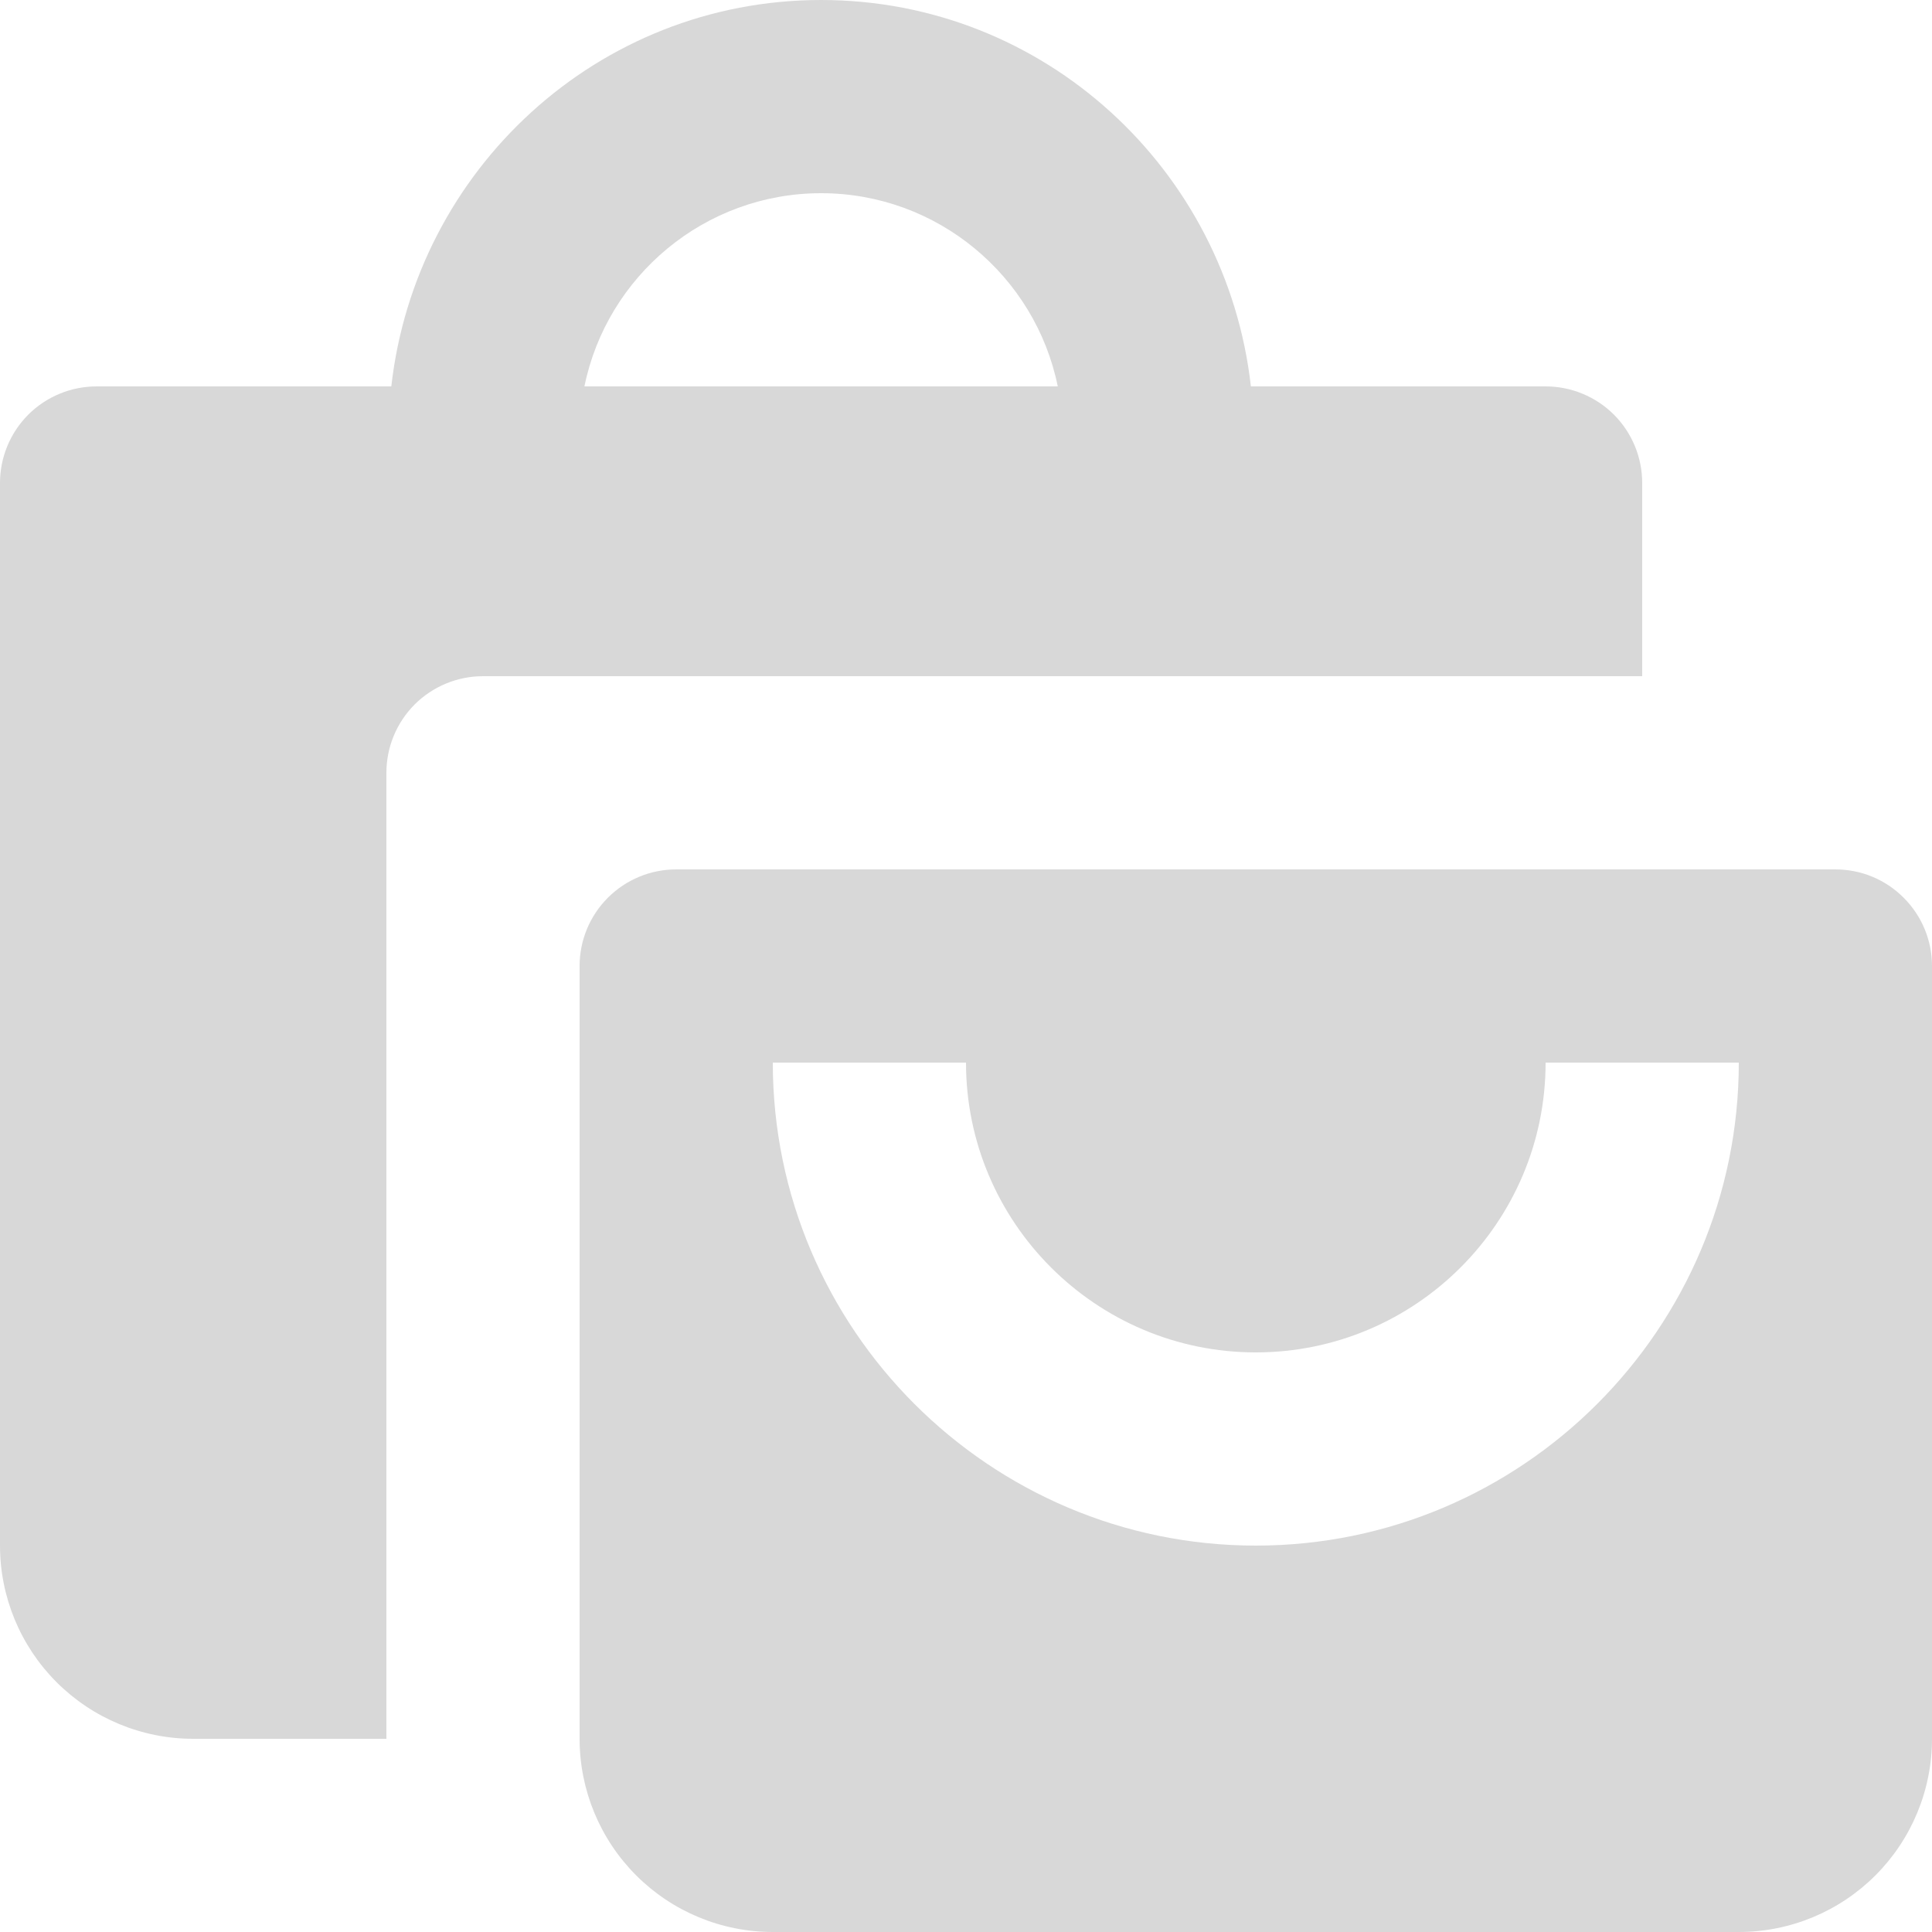 <svg width="24" height="24" viewBox="0 0 24 24" fill="none" xmlns="http://www.w3.org/2000/svg">
<path d="M2.4 21.6H4.8V9.6C4.8 9.282 4.926 8.977 5.151 8.751C5.377 8.526 5.682 8.4 6 8.4H20.4V6C20.4 5.682 20.274 5.377 20.049 5.151C19.823 4.926 19.518 4.8 19.2 4.8H15.539C15.236 2.107 12.972 0 10.2 0C7.428 0 5.164 2.107 4.861 4.8H1.2C0.882 4.8 0.577 4.926 0.351 5.151C0.126 5.377 0 5.682 0 6V19.2C0 19.837 0.253 20.447 0.703 20.897C1.153 21.347 1.763 21.6 2.4 21.6ZM10.2 2.4C11.648 2.4 12.862 3.432 13.14 4.8H7.26C7.538 3.432 8.752 2.4 10.2 2.4Z" fill="#D8D8D8"/>
<path d="M22.8 10.8H8.4C8.082 10.8 7.777 10.926 7.551 11.152C7.326 11.377 7.2 11.682 7.2 12V21.6C7.2 22.236 7.453 22.847 7.903 23.297C8.353 23.747 8.963 24 9.6 24H21.6C22.236 24 22.847 23.747 23.297 23.297C23.747 22.847 24 22.236 24 21.6V12C24 11.682 23.874 11.377 23.648 11.152C23.424 10.926 23.118 10.8 22.8 10.8ZM15.6 19.2C12.292 19.2 9.6 16.508 9.6 13.2H12C12 15.185 13.615 16.8 15.6 16.8C17.585 16.8 19.2 15.185 19.2 13.2H21.6C21.6 16.508 18.908 19.2 15.6 19.2Z" fill="#D8D8D8"/>
</svg>

